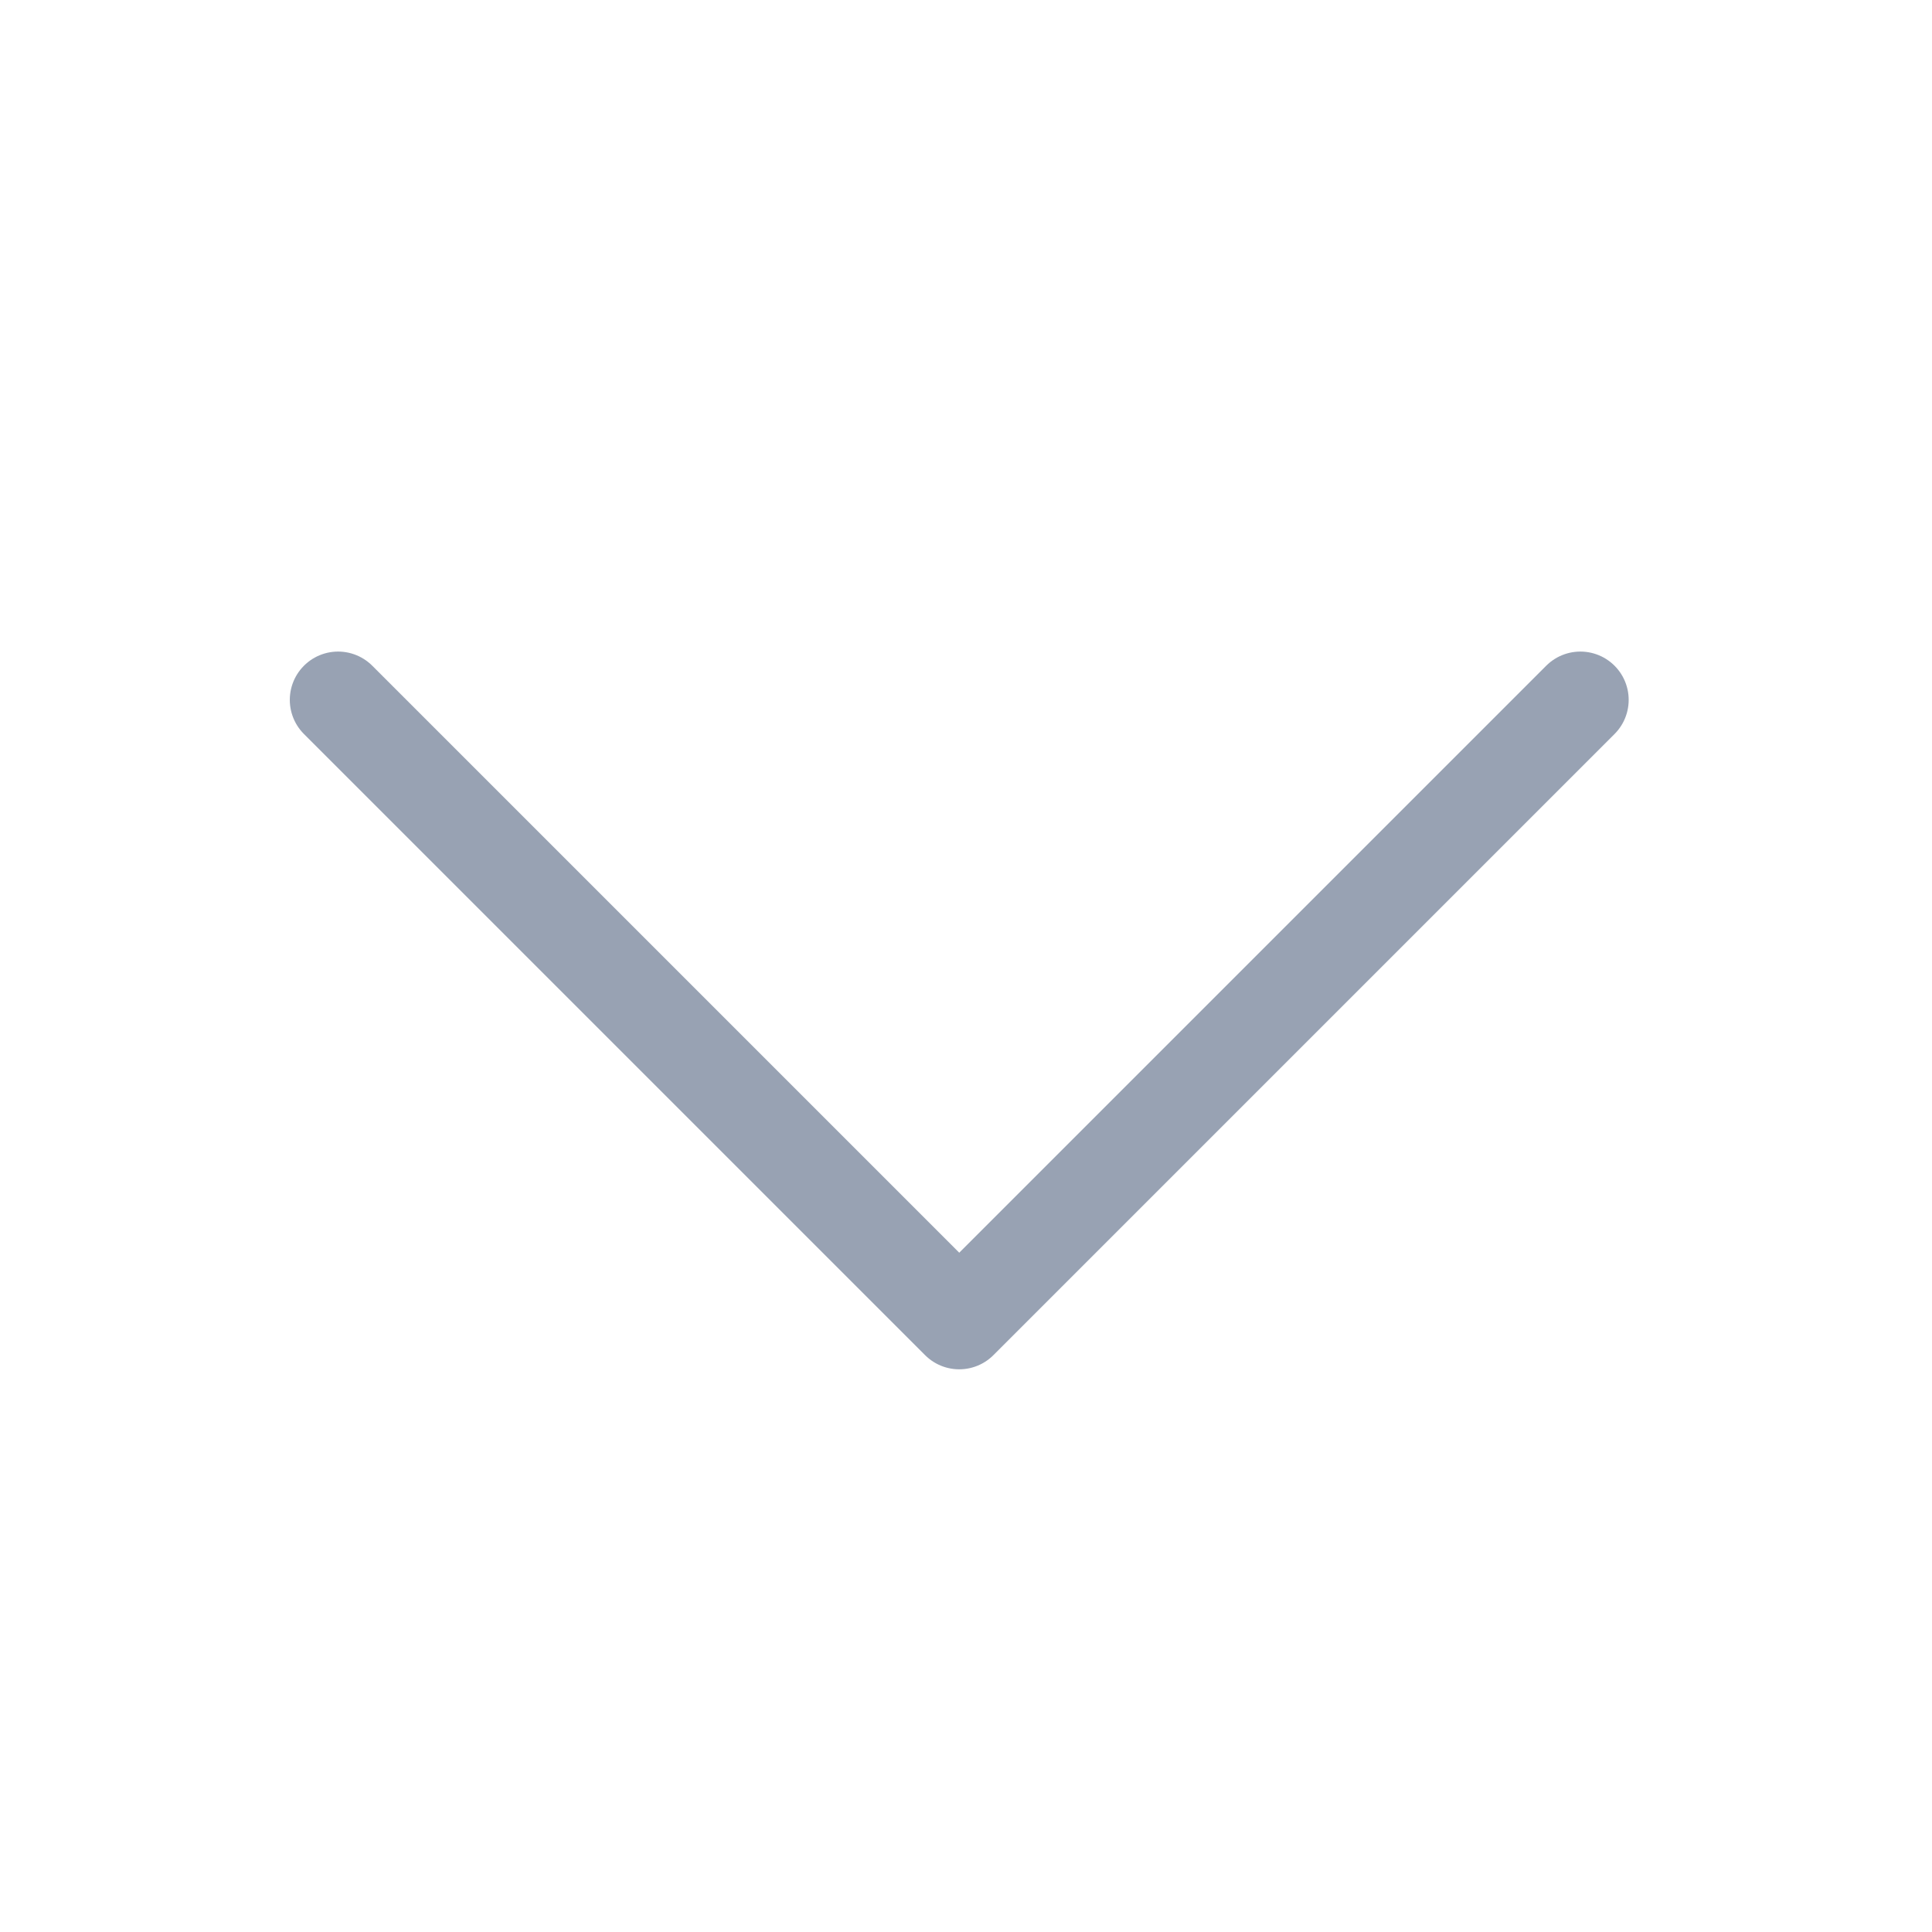 <?xml version="1.0" encoding="UTF-8"?>
<svg width="20px" height="20px" viewBox="0 0 20 20" version="1.1" xmlns="http://www.w3.org/2000/svg" xmlns:xlink="http://www.w3.org/1999/xlink">
    <title>Icon / 20 / Down</title>
    <g id="Icon-/-20-/-Down" stroke="none" stroke-width="1" fill="none" fill-rule="evenodd" stroke-linecap="round" stroke-linejoin="round">
        <polyline id="Path-2" stroke="#98A2B3" points="3.5 7.245 9.93 13.675 16.36 7.245"></polyline>
    </g>
</svg>